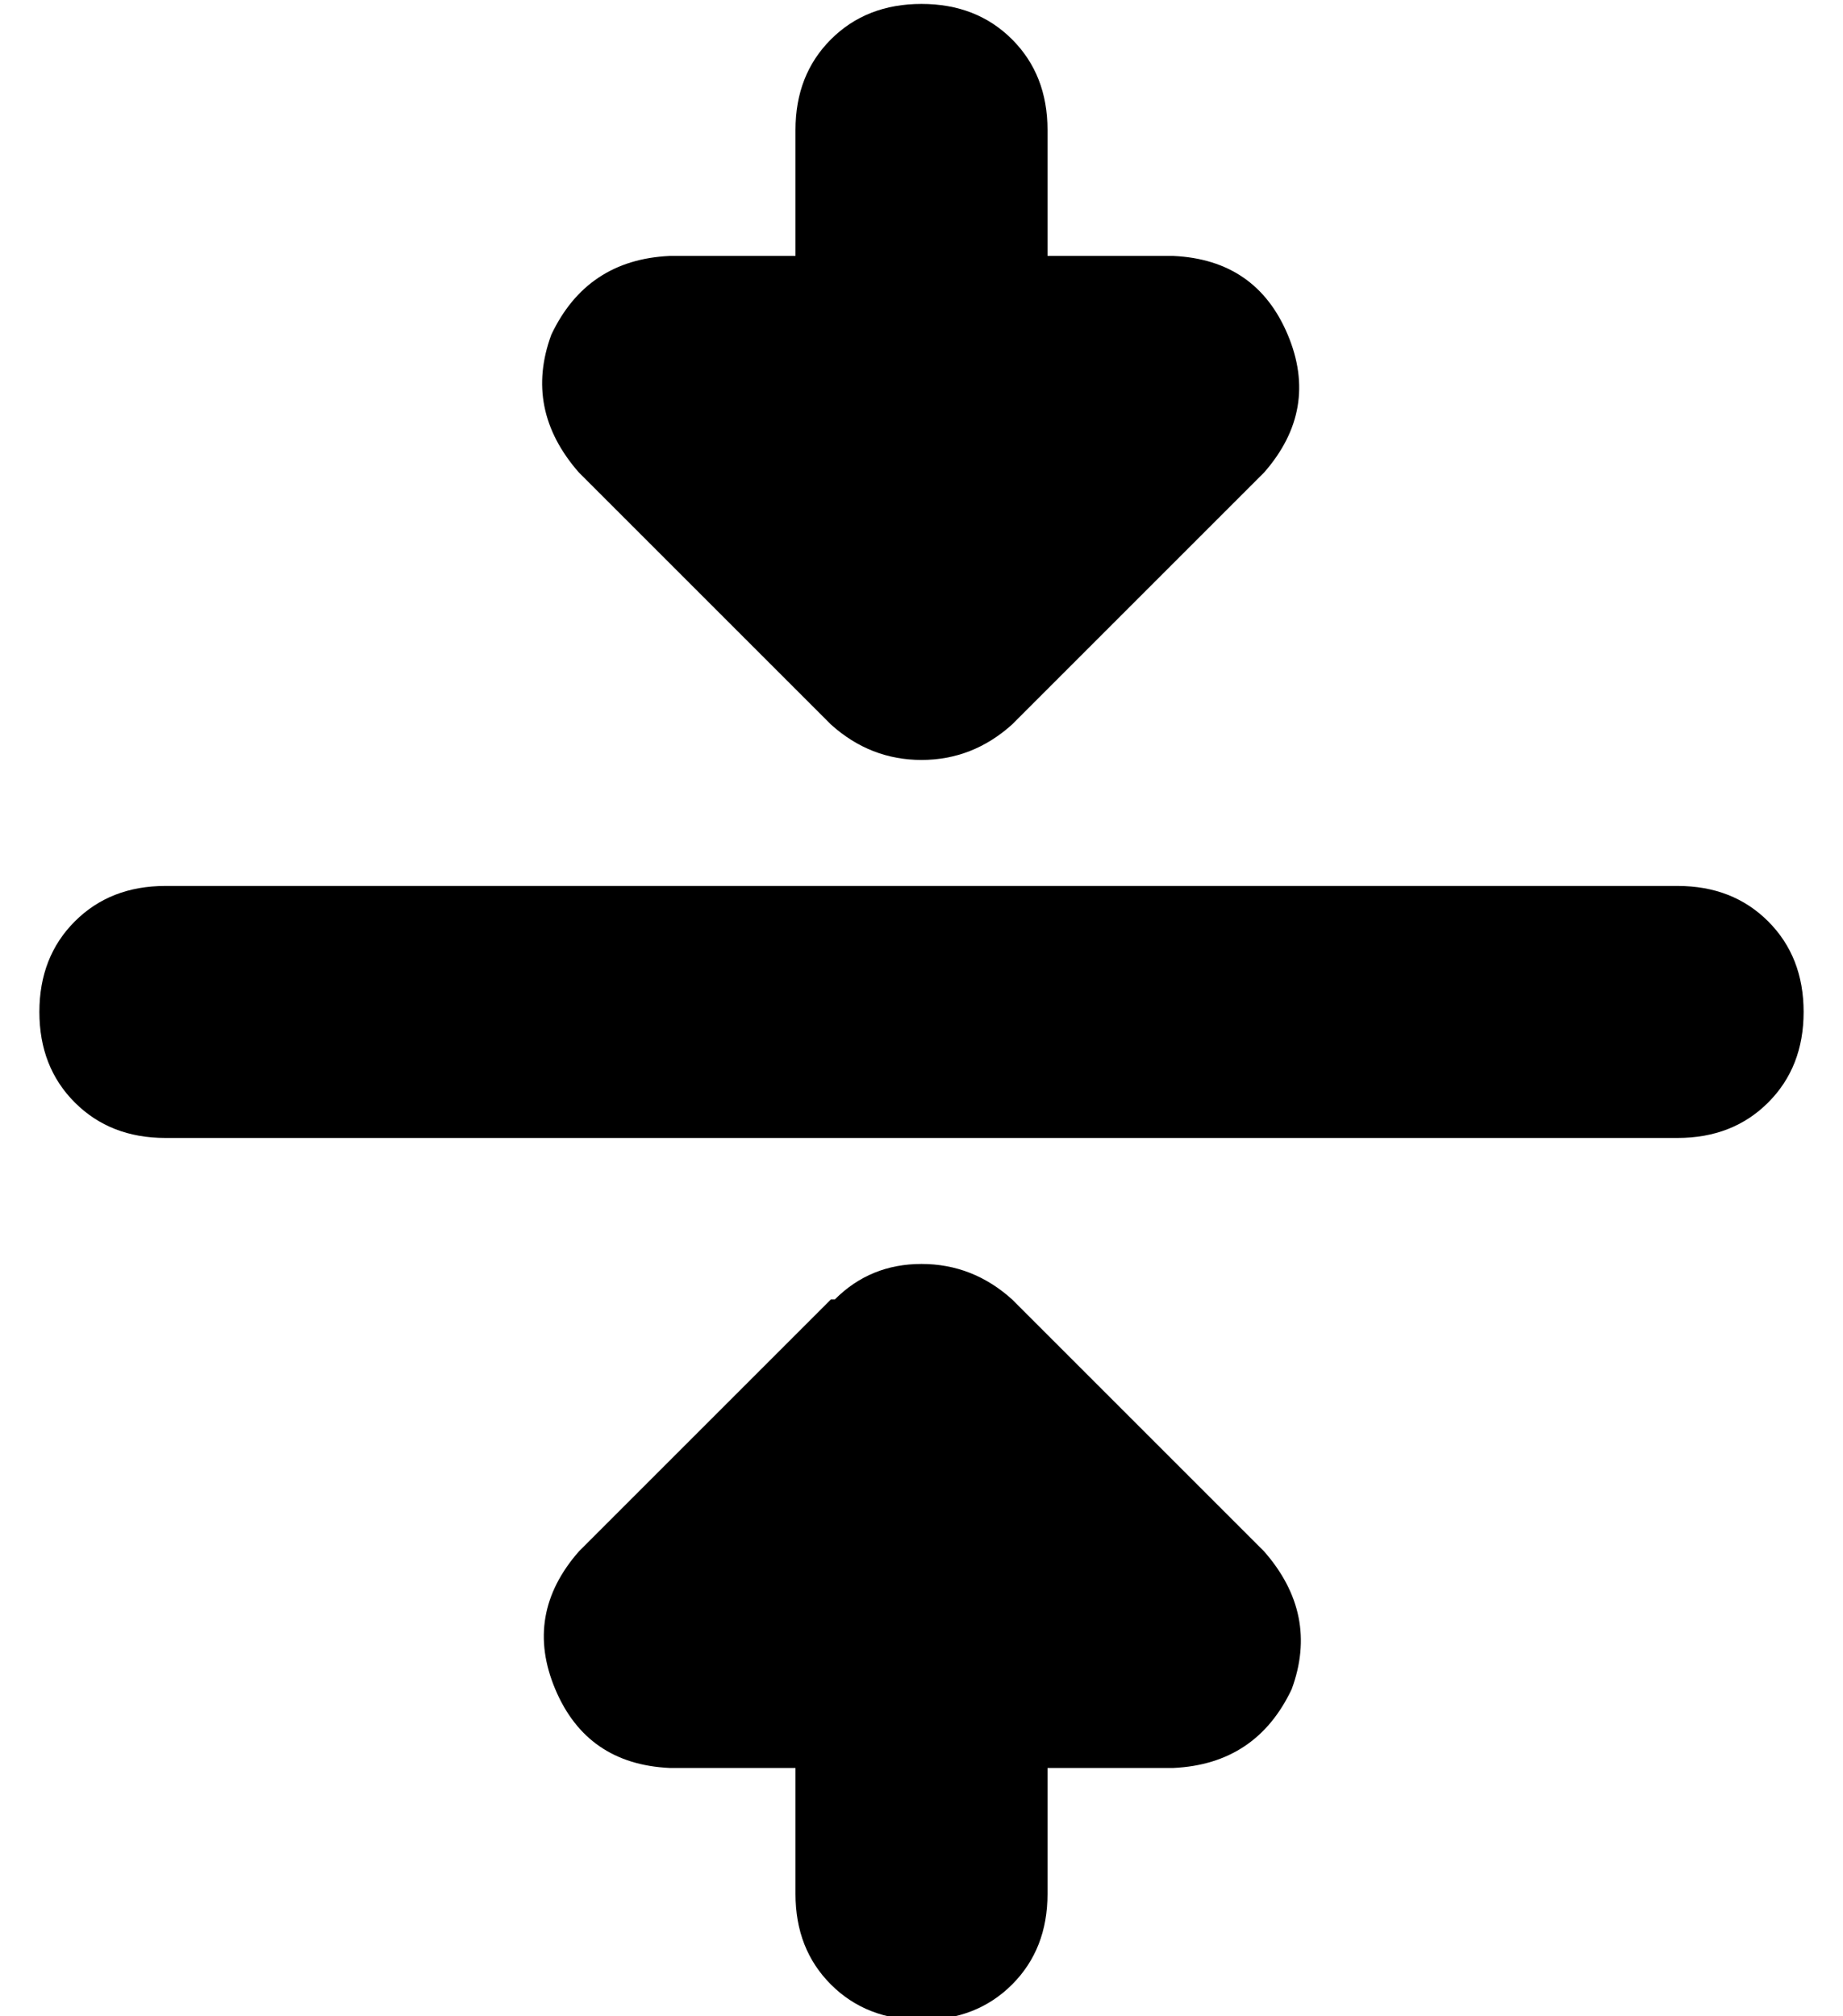 <?xml version="1.0" standalone="no"?>
<!DOCTYPE svg PUBLIC "-//W3C//DTD SVG 1.1//EN" "http://www.w3.org/Graphics/SVG/1.1/DTD/svg11.dtd" >
<svg xmlns="http://www.w3.org/2000/svg" xmlns:xlink="http://www.w3.org/1999/xlink" version="1.1" viewBox="-10 -40 468 512">
   <path fill="currentColor"
d="M256 -7q0 -14 -9 -23v0v0q-9 -9 -23 -9t-23 9t-9 23v32v0h-32v0q-21 1 -30 20q-7 19 7 35l64 64v0q10 9 23 9t23 -9l64 -64v0q14 -16 6 -35t-29 -20h-32v0v-32v0zM201 290l-64 64l64 -64l-64 64q-14 16 -6 35t29 20h32v0v32v0q0 14 9 23t23 9t23 -9t9 -23v-32v0h32v0
q21 -1 30 -20q7 -19 -7 -35l-64 -64v0q-10 -9 -23 -9t-22 9h-1zM32 185q-14 0 -23 9v0v0q-9 9 -9 23t9 23t23 9h384v0q14 0 23 -9t9 -23t-9 -23t-23 -9h-384v0z" />
</svg>

